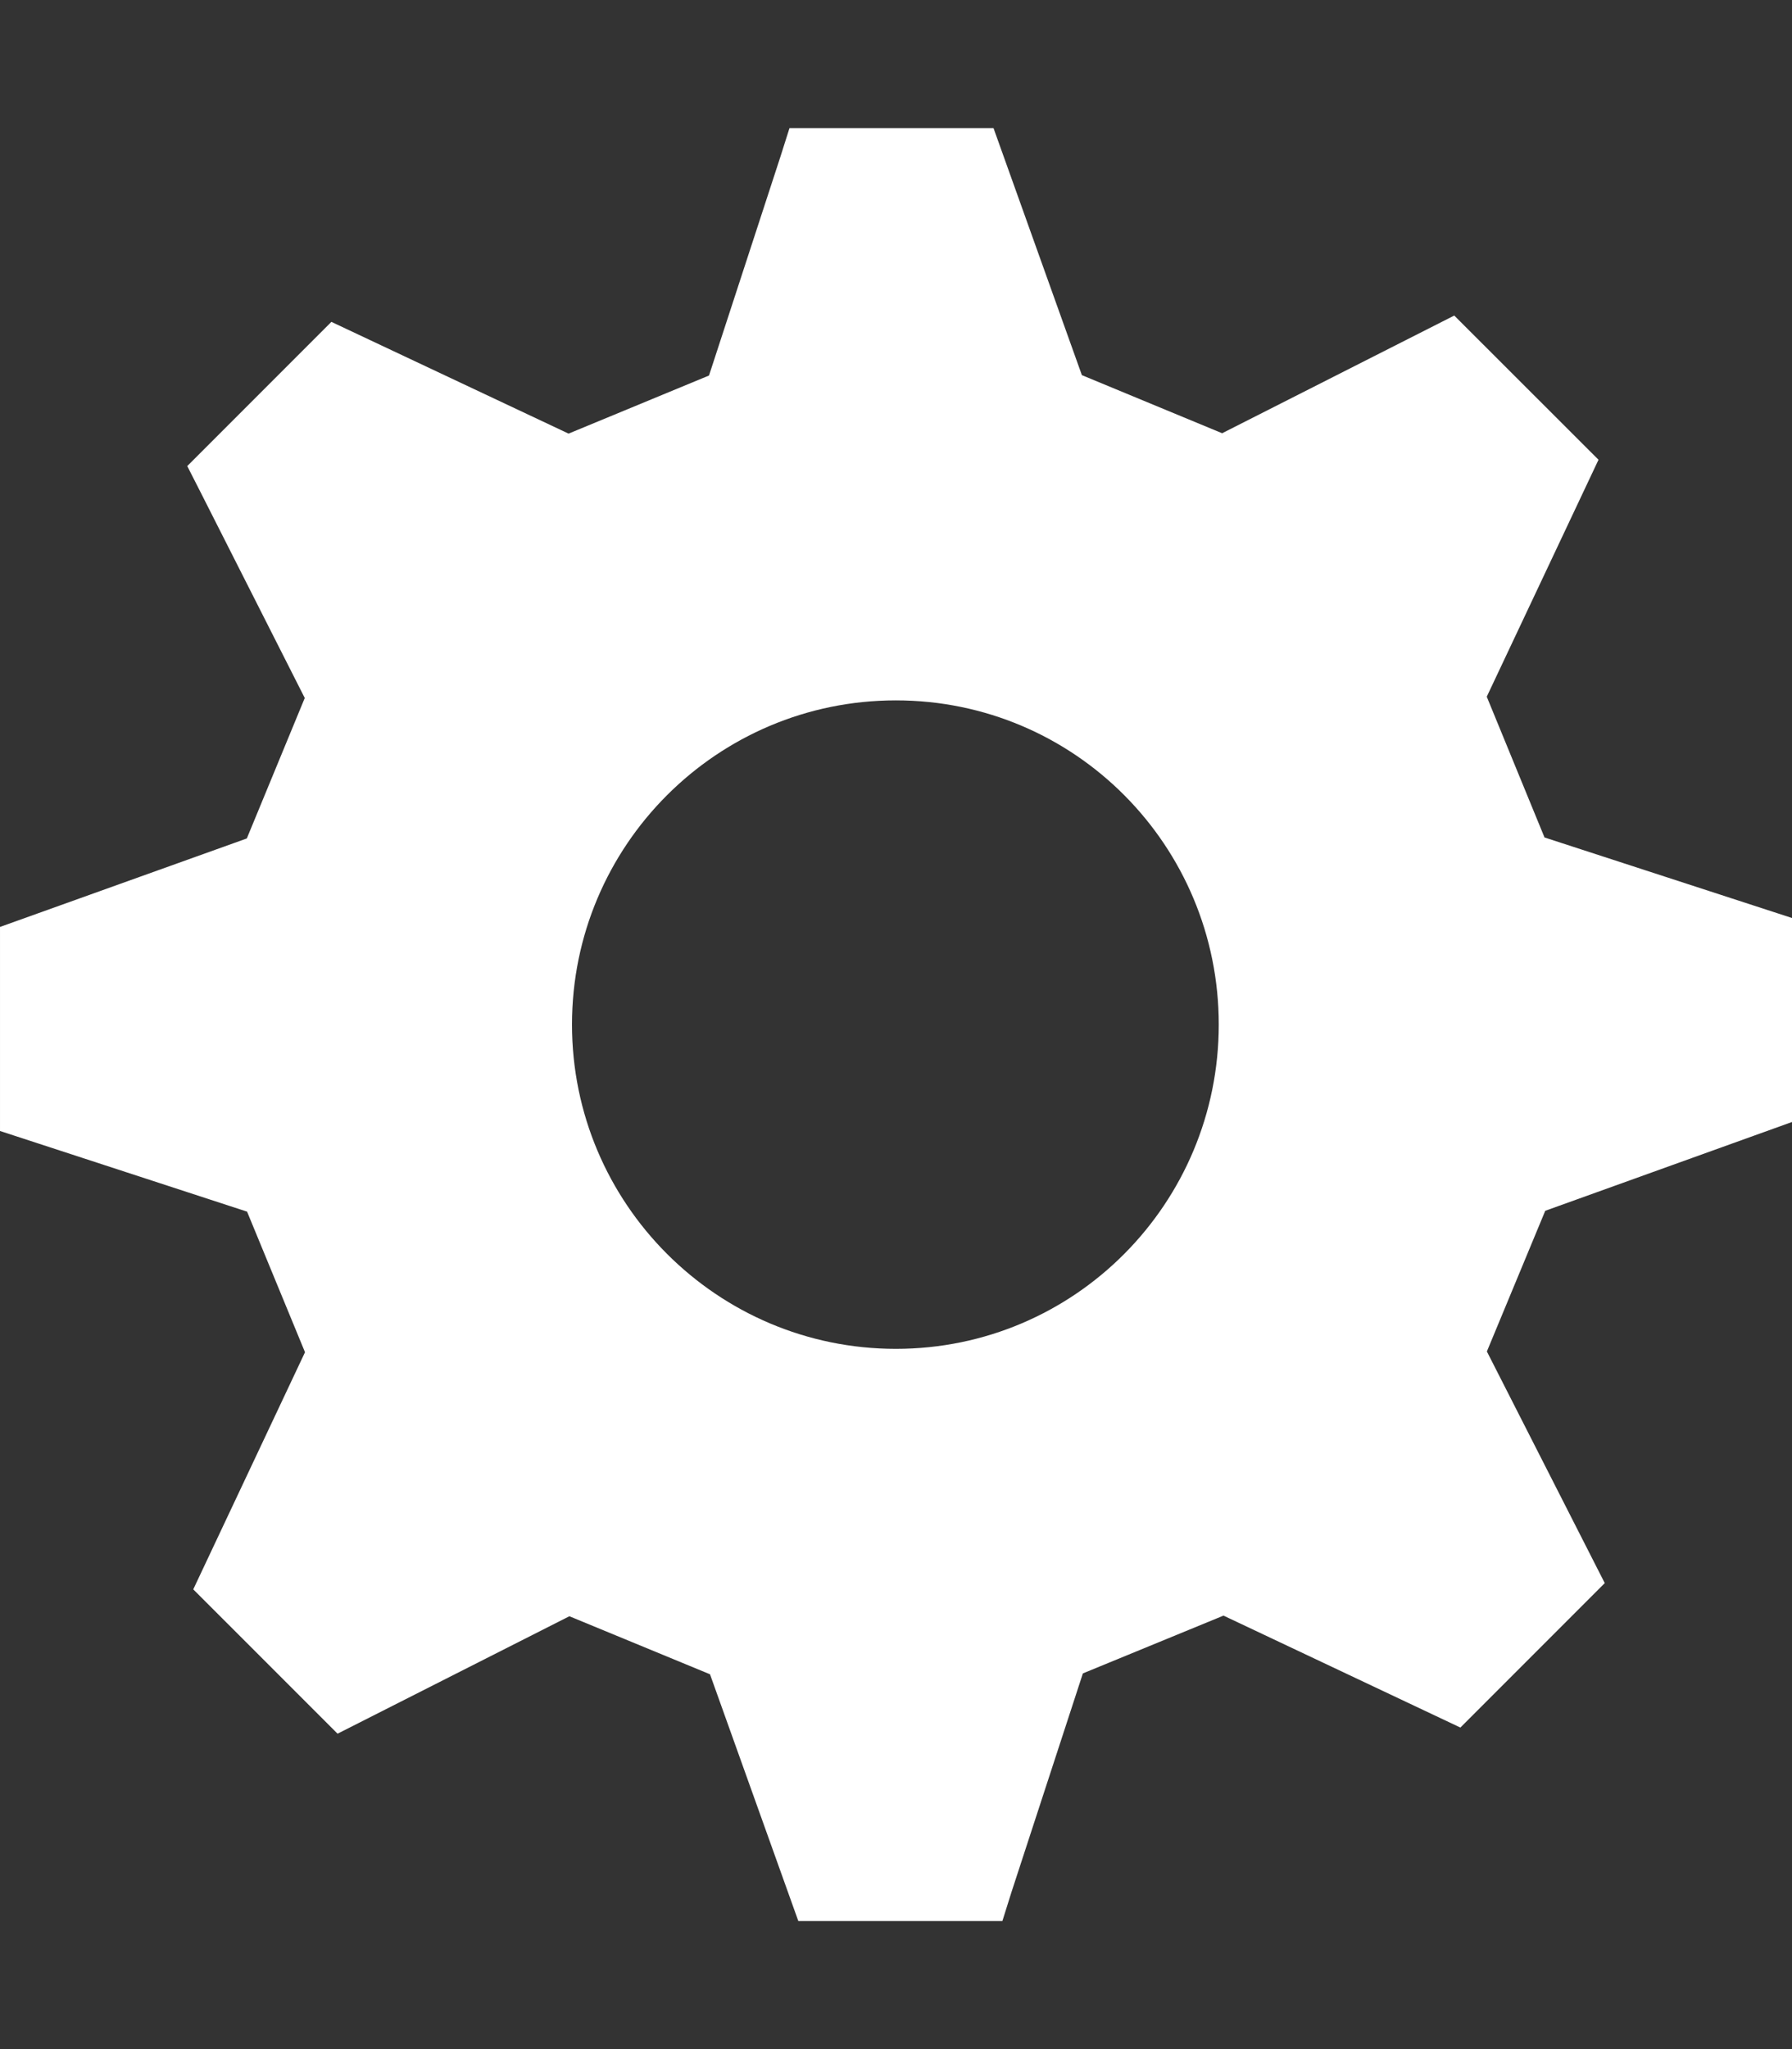 <?xml version="1.0" encoding="utf-8"?>
<!-- Generated by IcoMoon.io -->
<!DOCTYPE svg PUBLIC "-//W3C//DTD SVG 1.1//EN" "http://www.w3.org/Graphics/SVG/1.1/DTD/svg11.dtd">
<svg version="1.1" xmlns="http://www.w3.org/2000/svg" xmlns:xlink="http://www.w3.org/1999/xlink" width="448" height="512" viewBox="0 0 448 512">
<rect x="0" y="0" width="448" height="512" fill="#333333" stroke="none"/>
<g id="icomoon-ignore">
</g>
<path fill="white" d="M223.969 175c-44.703 0-80.969 36.266-80.969 81 0 44.688 36.266 81.031 80.969 81.031 44.719 0 80.719-36.344 80.719-81.031-0-44.734-36-81-80.719-81zM386.313 302.531l-14.594 35.156 29.469 57.875-36.094 36.094-59.218-27.969-35.156 14.438-17.844 54.625-2.281 7.25h-51.016l-22.078-61.656-35.156-14.5-57.952 29.344-36.078-36.063 27.938-59.25-14.484-35.125-61.767-20.156v-50.984l61.703-22.109 14.485-35.094-25.953-51.234-3.422-6.719 36.031-36.031 59.297 27.922 35.109-14.516 17.828-54.594 2.297-7.234h51l22.094 61.734 35.063 14.516 58.031-29.406 36.063 36.031-27.938 59.203 14.438 35.172 61.875 20.125v50.969l-61.688 22.187z"></path>
</svg>
